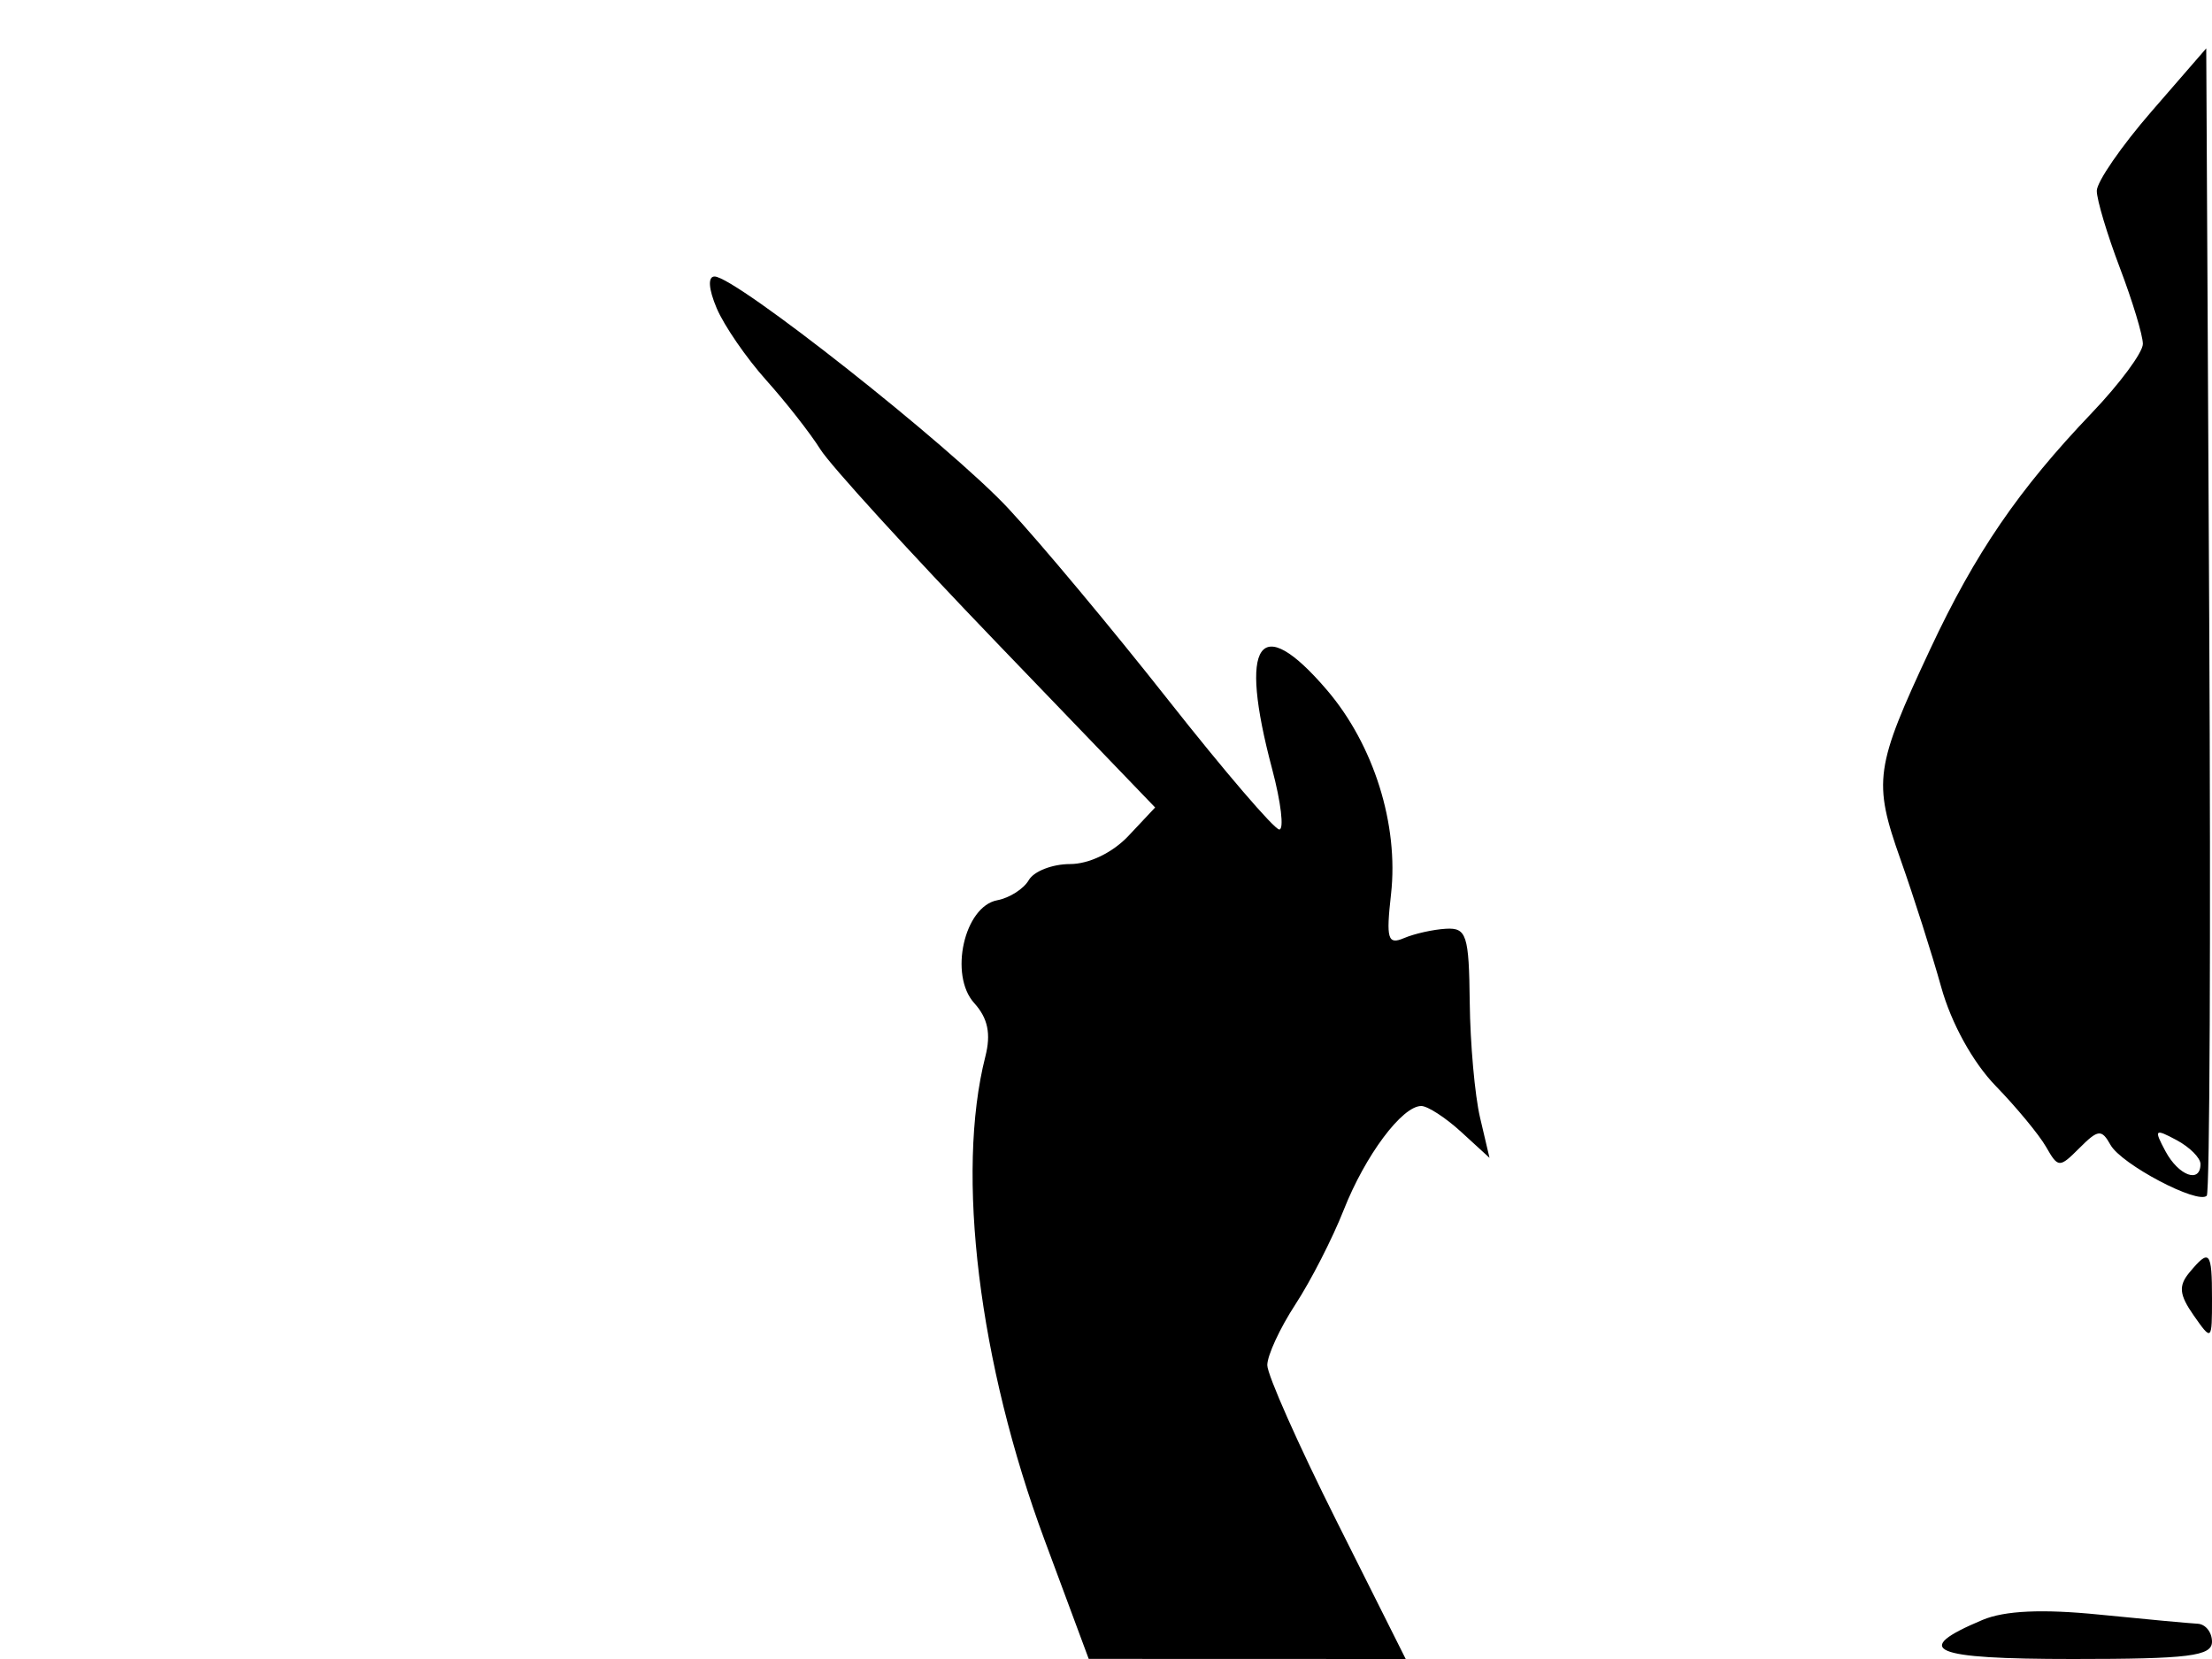 <svg xmlns="http://www.w3.org/2000/svg" width="192" height="144" viewBox="0 0 192 144" version="1.1">
	<path d="M 186.750 9.673 C 184.137 12.684, 182 15.784, 182 16.563 C 182 17.341, 182.900 20.346, 183.999 23.239 C 185.099 26.133, 185.999 29.108, 185.999 29.851 C 186 30.594, 184.002 33.294, 181.560 35.851 C 175.208 42.502, 171.451 47.994, 167.549 56.328 C 162.738 66.604, 162.565 67.823, 164.959 74.586 C 166.111 77.839, 167.703 82.834, 168.498 85.688 C 169.368 88.815, 171.244 92.217, 173.221 94.254 C 175.024 96.113, 176.993 98.493, 177.594 99.543 C 178.652 101.389, 178.750 101.393, 180.505 99.638 C 182.117 98.025, 182.418 97.996, 183.192 99.379 C 184.135 101.063, 190.769 104.565, 191.545 103.788 C 191.806 103.528, 191.902 81.013, 191.759 53.757 L 191.500 4.199 186.750 9.673 M 62.207 26.750 C 62.847 28.262, 64.782 31.075, 66.507 33 C 68.232 34.925, 70.346 37.625, 71.205 39 C 72.064 40.375, 78.953 47.933, 86.516 55.794 L 100.265 70.089 97.958 72.544 C 96.583 74.008, 94.530 75, 92.875 75 C 91.349 75, 89.740 75.625, 89.300 76.389 C 88.860 77.152, 87.628 77.940, 86.563 78.140 C 83.694 78.678, 82.359 84.634, 84.562 87.068 C 85.750 88.381, 86.031 89.731, 85.527 91.710 C 82.946 101.861, 84.961 118.304, 90.672 133.683 L 94.500 143.991 108.258 143.995 L 122.015 144 116.008 132.015 C 112.703 125.424, 110 119.339, 110 118.494 C 110 117.649, 111.096 115.279, 112.435 113.229 C 113.774 111.178, 115.662 107.490, 116.630 105.033 C 118.499 100.291, 121.699 96, 123.366 96 C 123.919 96, 125.477 97.012, 126.830 98.250 L 129.288 100.500 128.466 97 C 128.014 95.075, 127.612 90.575, 127.572 87 C 127.507 81.151, 127.300 80.511, 125.500 80.615 C 124.400 80.678, 122.765 81.044, 121.866 81.427 C 120.454 82.030, 120.301 81.512, 120.740 77.611 C 121.420 71.579, 119.241 64.643, 115.172 59.889 C 109.302 53.029, 107.472 55.672, 110.421 66.750 C 111.190 69.638, 111.469 72, 111.042 72 C 110.614 72, 106.273 66.938, 101.395 60.750 C 96.518 54.563, 90.271 47.081, 87.513 44.124 C 82.450 38.694, 63.839 24, 62.024 24 C 61.427 24, 61.498 25.076, 62.207 26.750 M 187.959 99.924 C 189.102 102.058, 191 102.752, 191 101.035 C 191 100.505, 190.066 99.570, 188.924 98.959 C 187.025 97.943, 186.943 98.025, 187.959 99.924 M 190.036 110.457 C 189.078 111.611, 189.156 112.385, 190.413 114.180 C 191.984 116.422, 192 116.407, 192 112.723 C 192 108.589, 191.789 108.345, 190.036 110.457 M 172.079 140.609 C 165.827 143.238, 167.595 144, 179.941 144 C 189.993 144, 192 143.750, 192 142.500 C 192 141.675, 191.438 140.972, 190.750 140.938 C 190.063 140.904, 186.219 140.548, 182.209 140.146 C 177.265 139.650, 174.004 139.799, 172.079 140.609" stroke="none" fill="black" fill-rule="evenodd"/>
</svg>